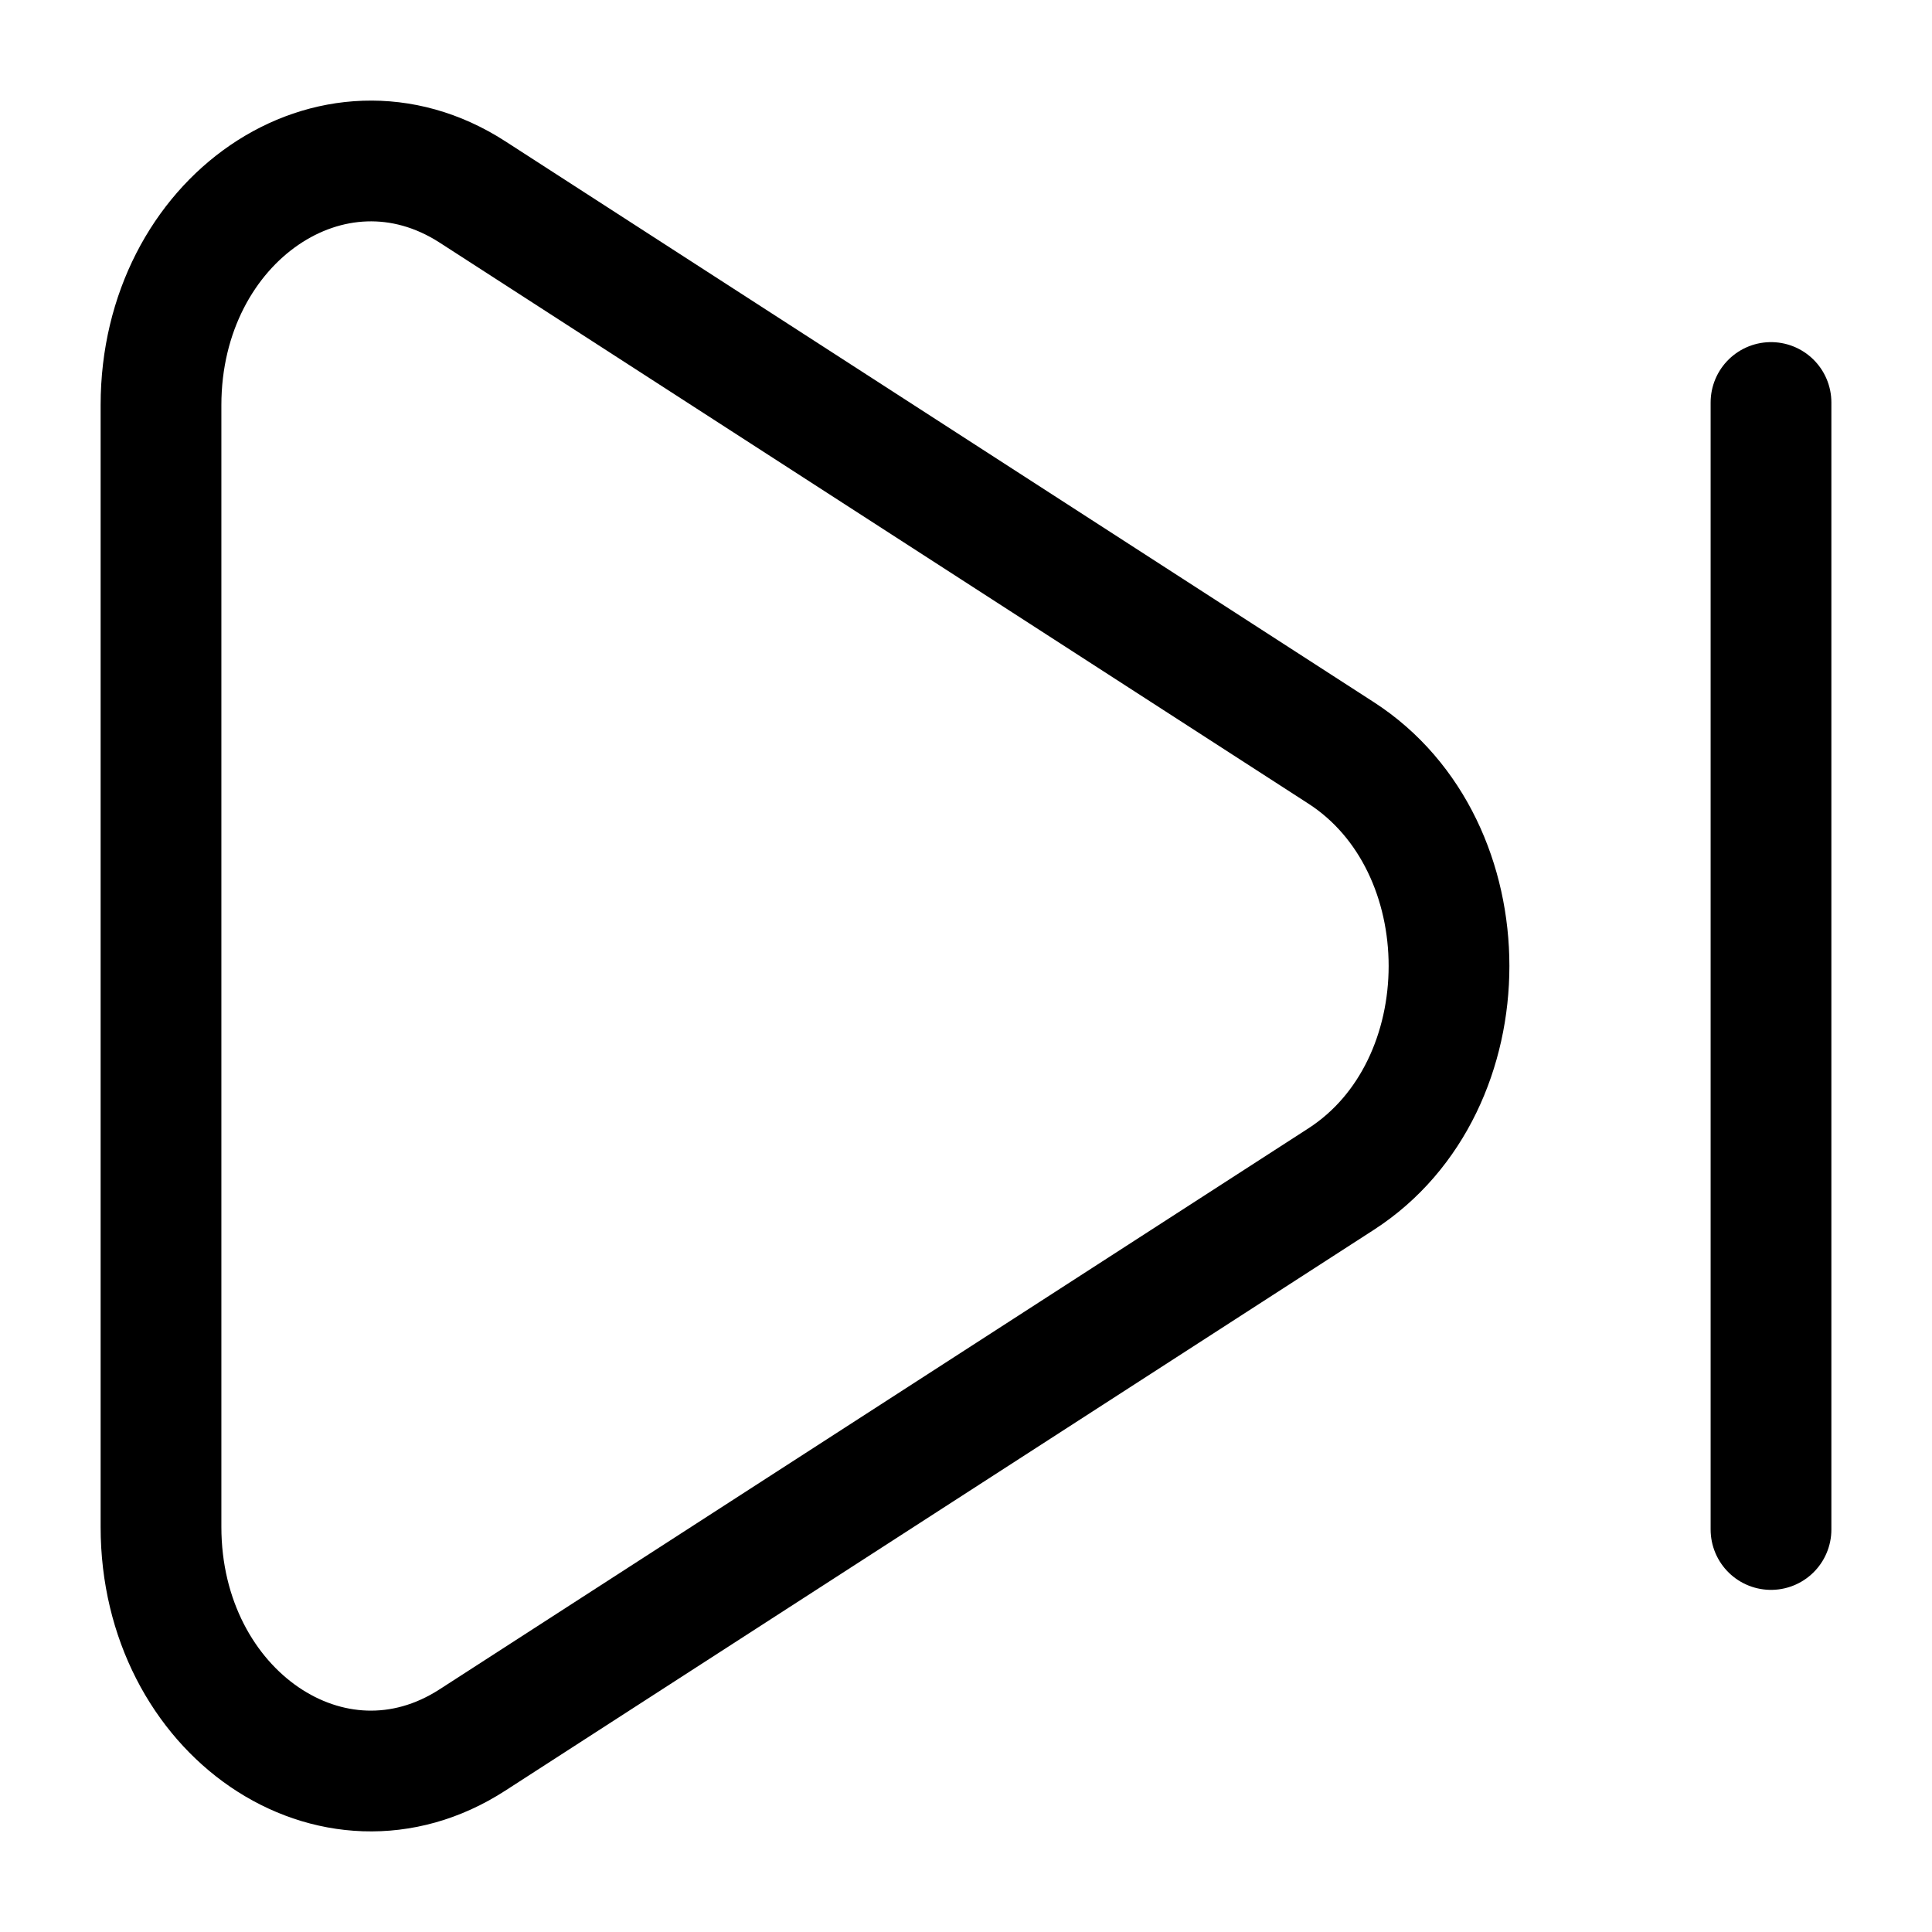<svg xmlns="http://www.w3.org/2000/svg" width="3em" height="3em" viewBox="0 0 24 24"><g fill="none" stroke="currentColor" stroke-width="1.5"><path d="M16.66 9.353c1.787 1.154 1.787 4.14 0 5.294L5.87 21.614C4.135 22.737 2 21.277 2 18.968V5.033c0-2.31 2.134-3.769 3.87-2.648z"/><path stroke-linecap="round" d="M22 5v14"/></g></svg>